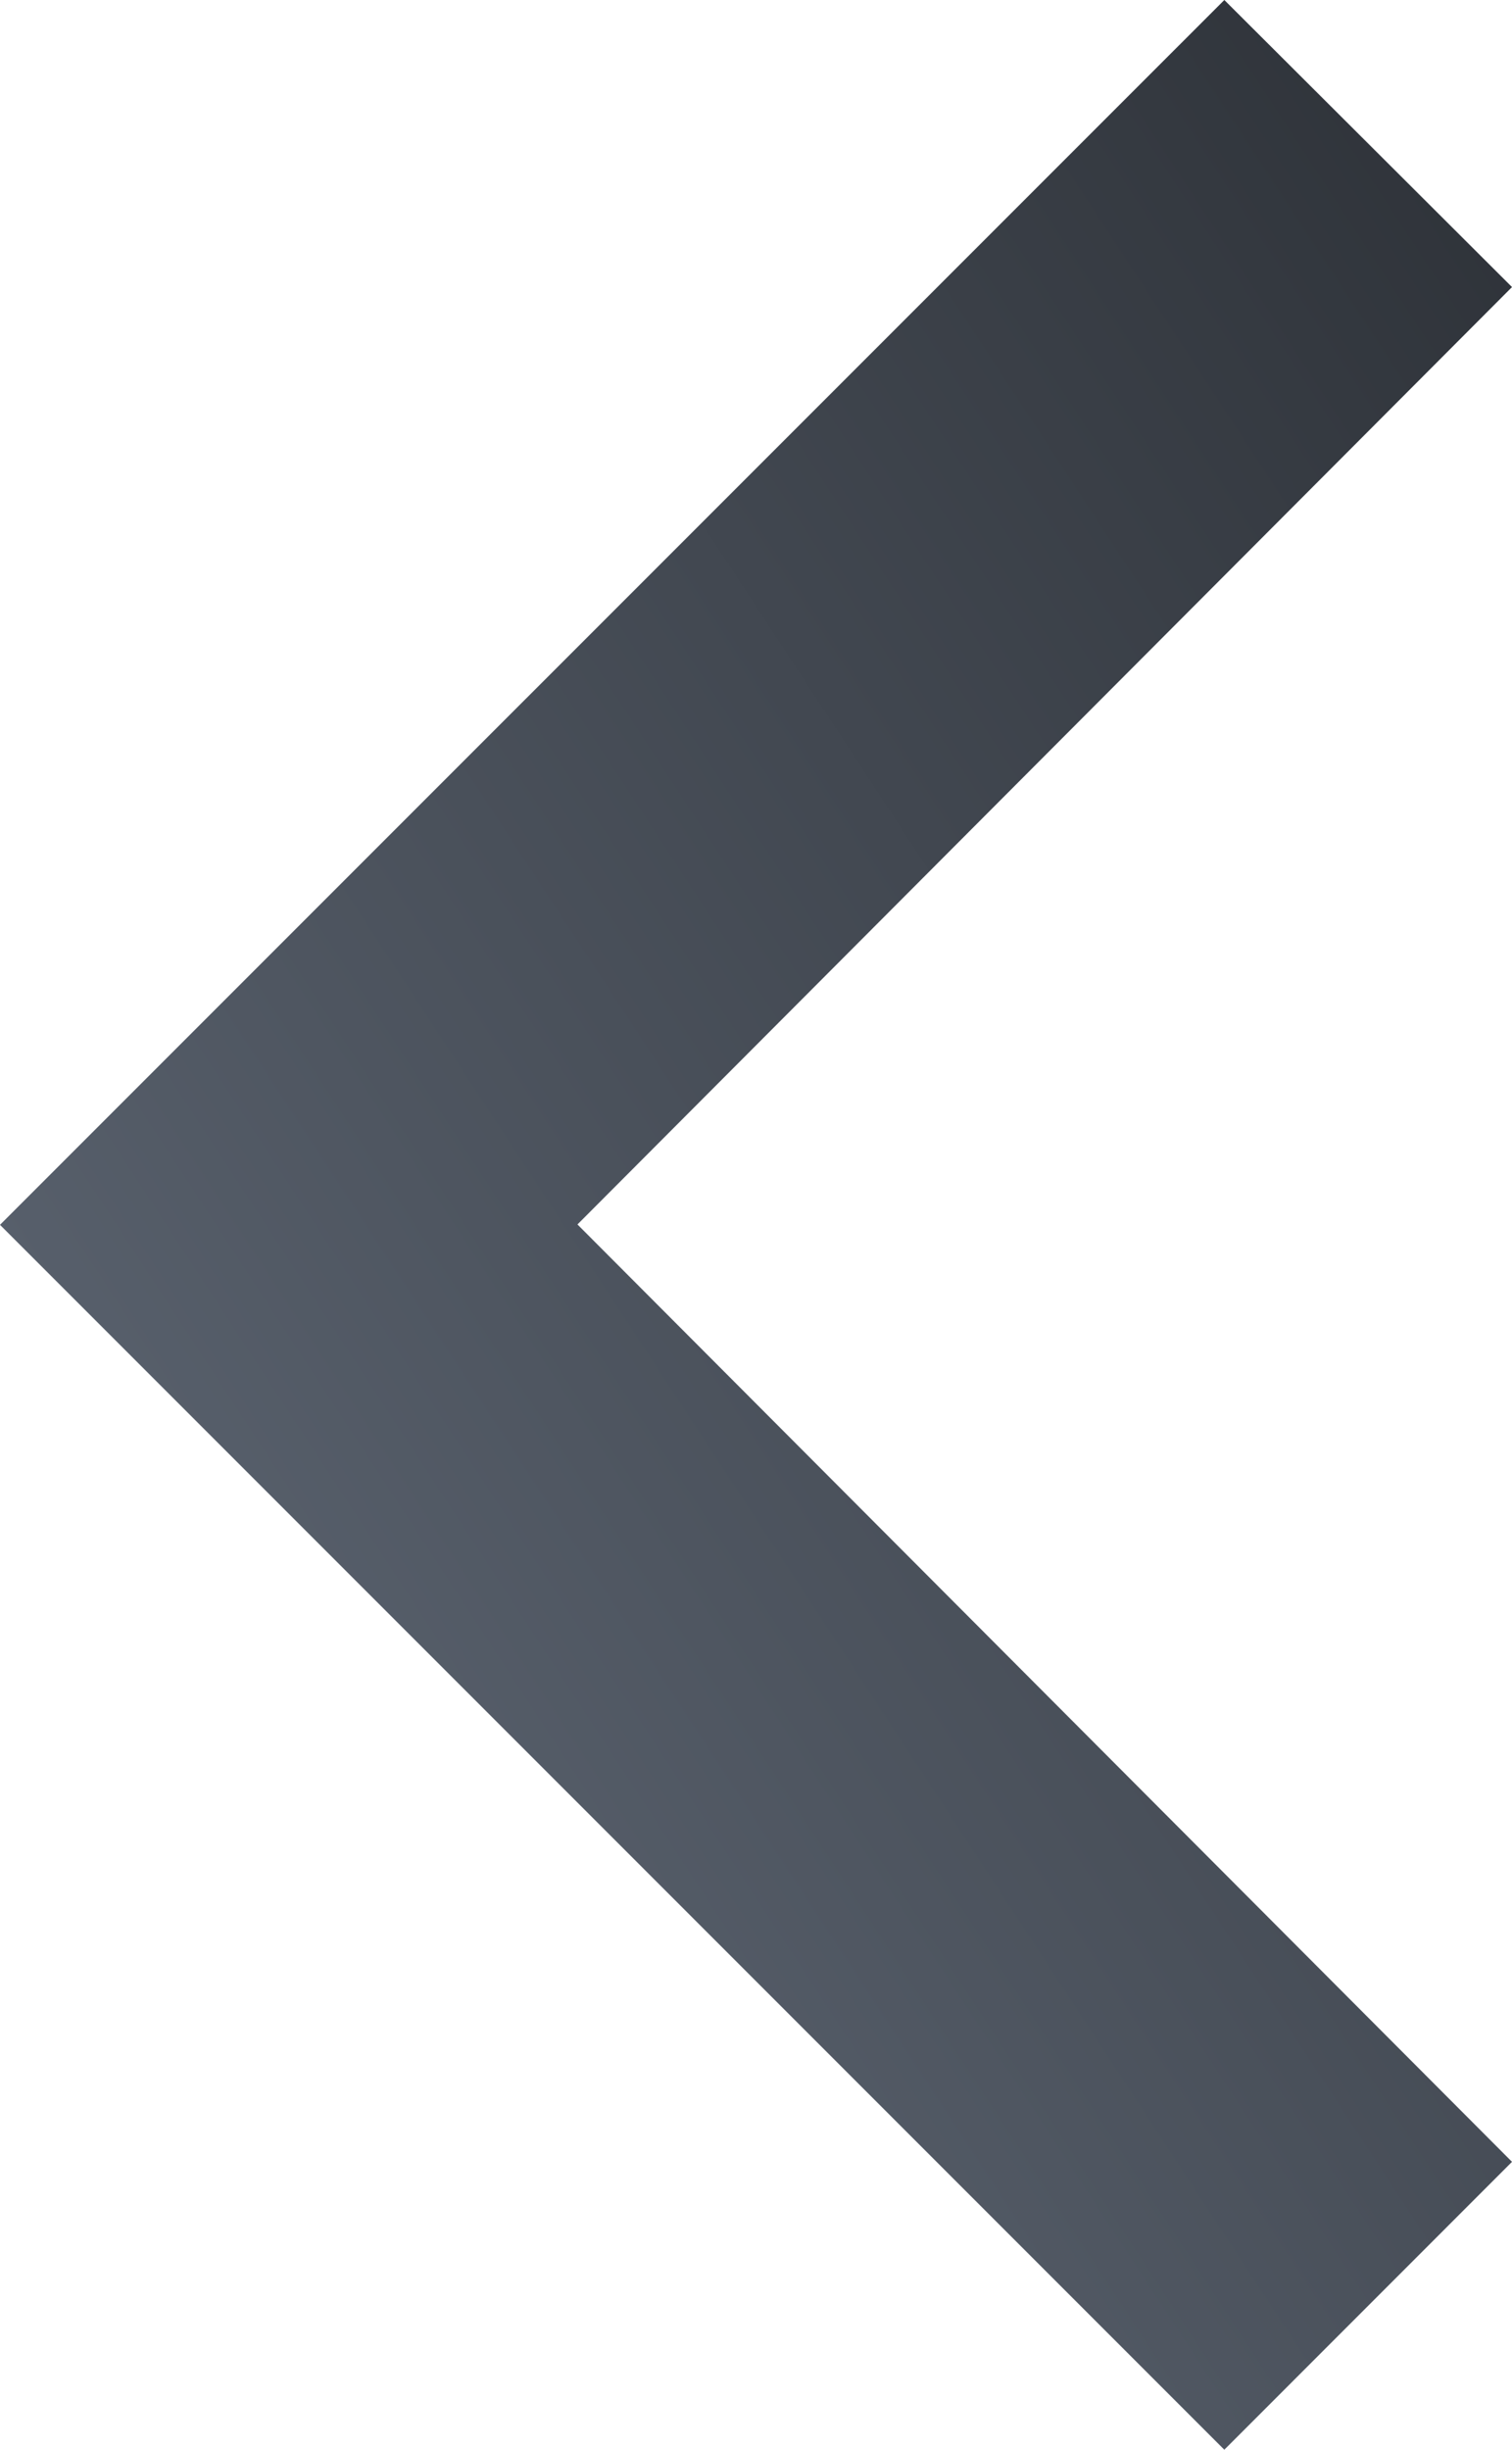 <svg xmlns="http://www.w3.org/2000/svg" xmlns:xlink="http://www.w3.org/1999/xlink" width="20.172" height="32.667" viewBox="0 0 20.172 32.667">
  <defs>
    <linearGradient id="linear-gradient" x1="0.281" y1="0.765" x2="1" gradientUnits="objectBoundingBox">
      <stop offset="0" stop-color="#575f6b"/>
      <stop offset="1" stop-color="#2c3036"/>
    </linearGradient>
  </defs>
  <path id="Icon_material-keyboard-arrow-right" data-name="Icon material-keyboard-arrow-right" d="M33.057,37.453l-12.468-12.5,12.468-12.5L29.219,8.625,12.885,24.958,29.219,41.292Z" transform="translate(-12.885 -8.625)" fill="url(#linear-gradient)"/>
</svg>
